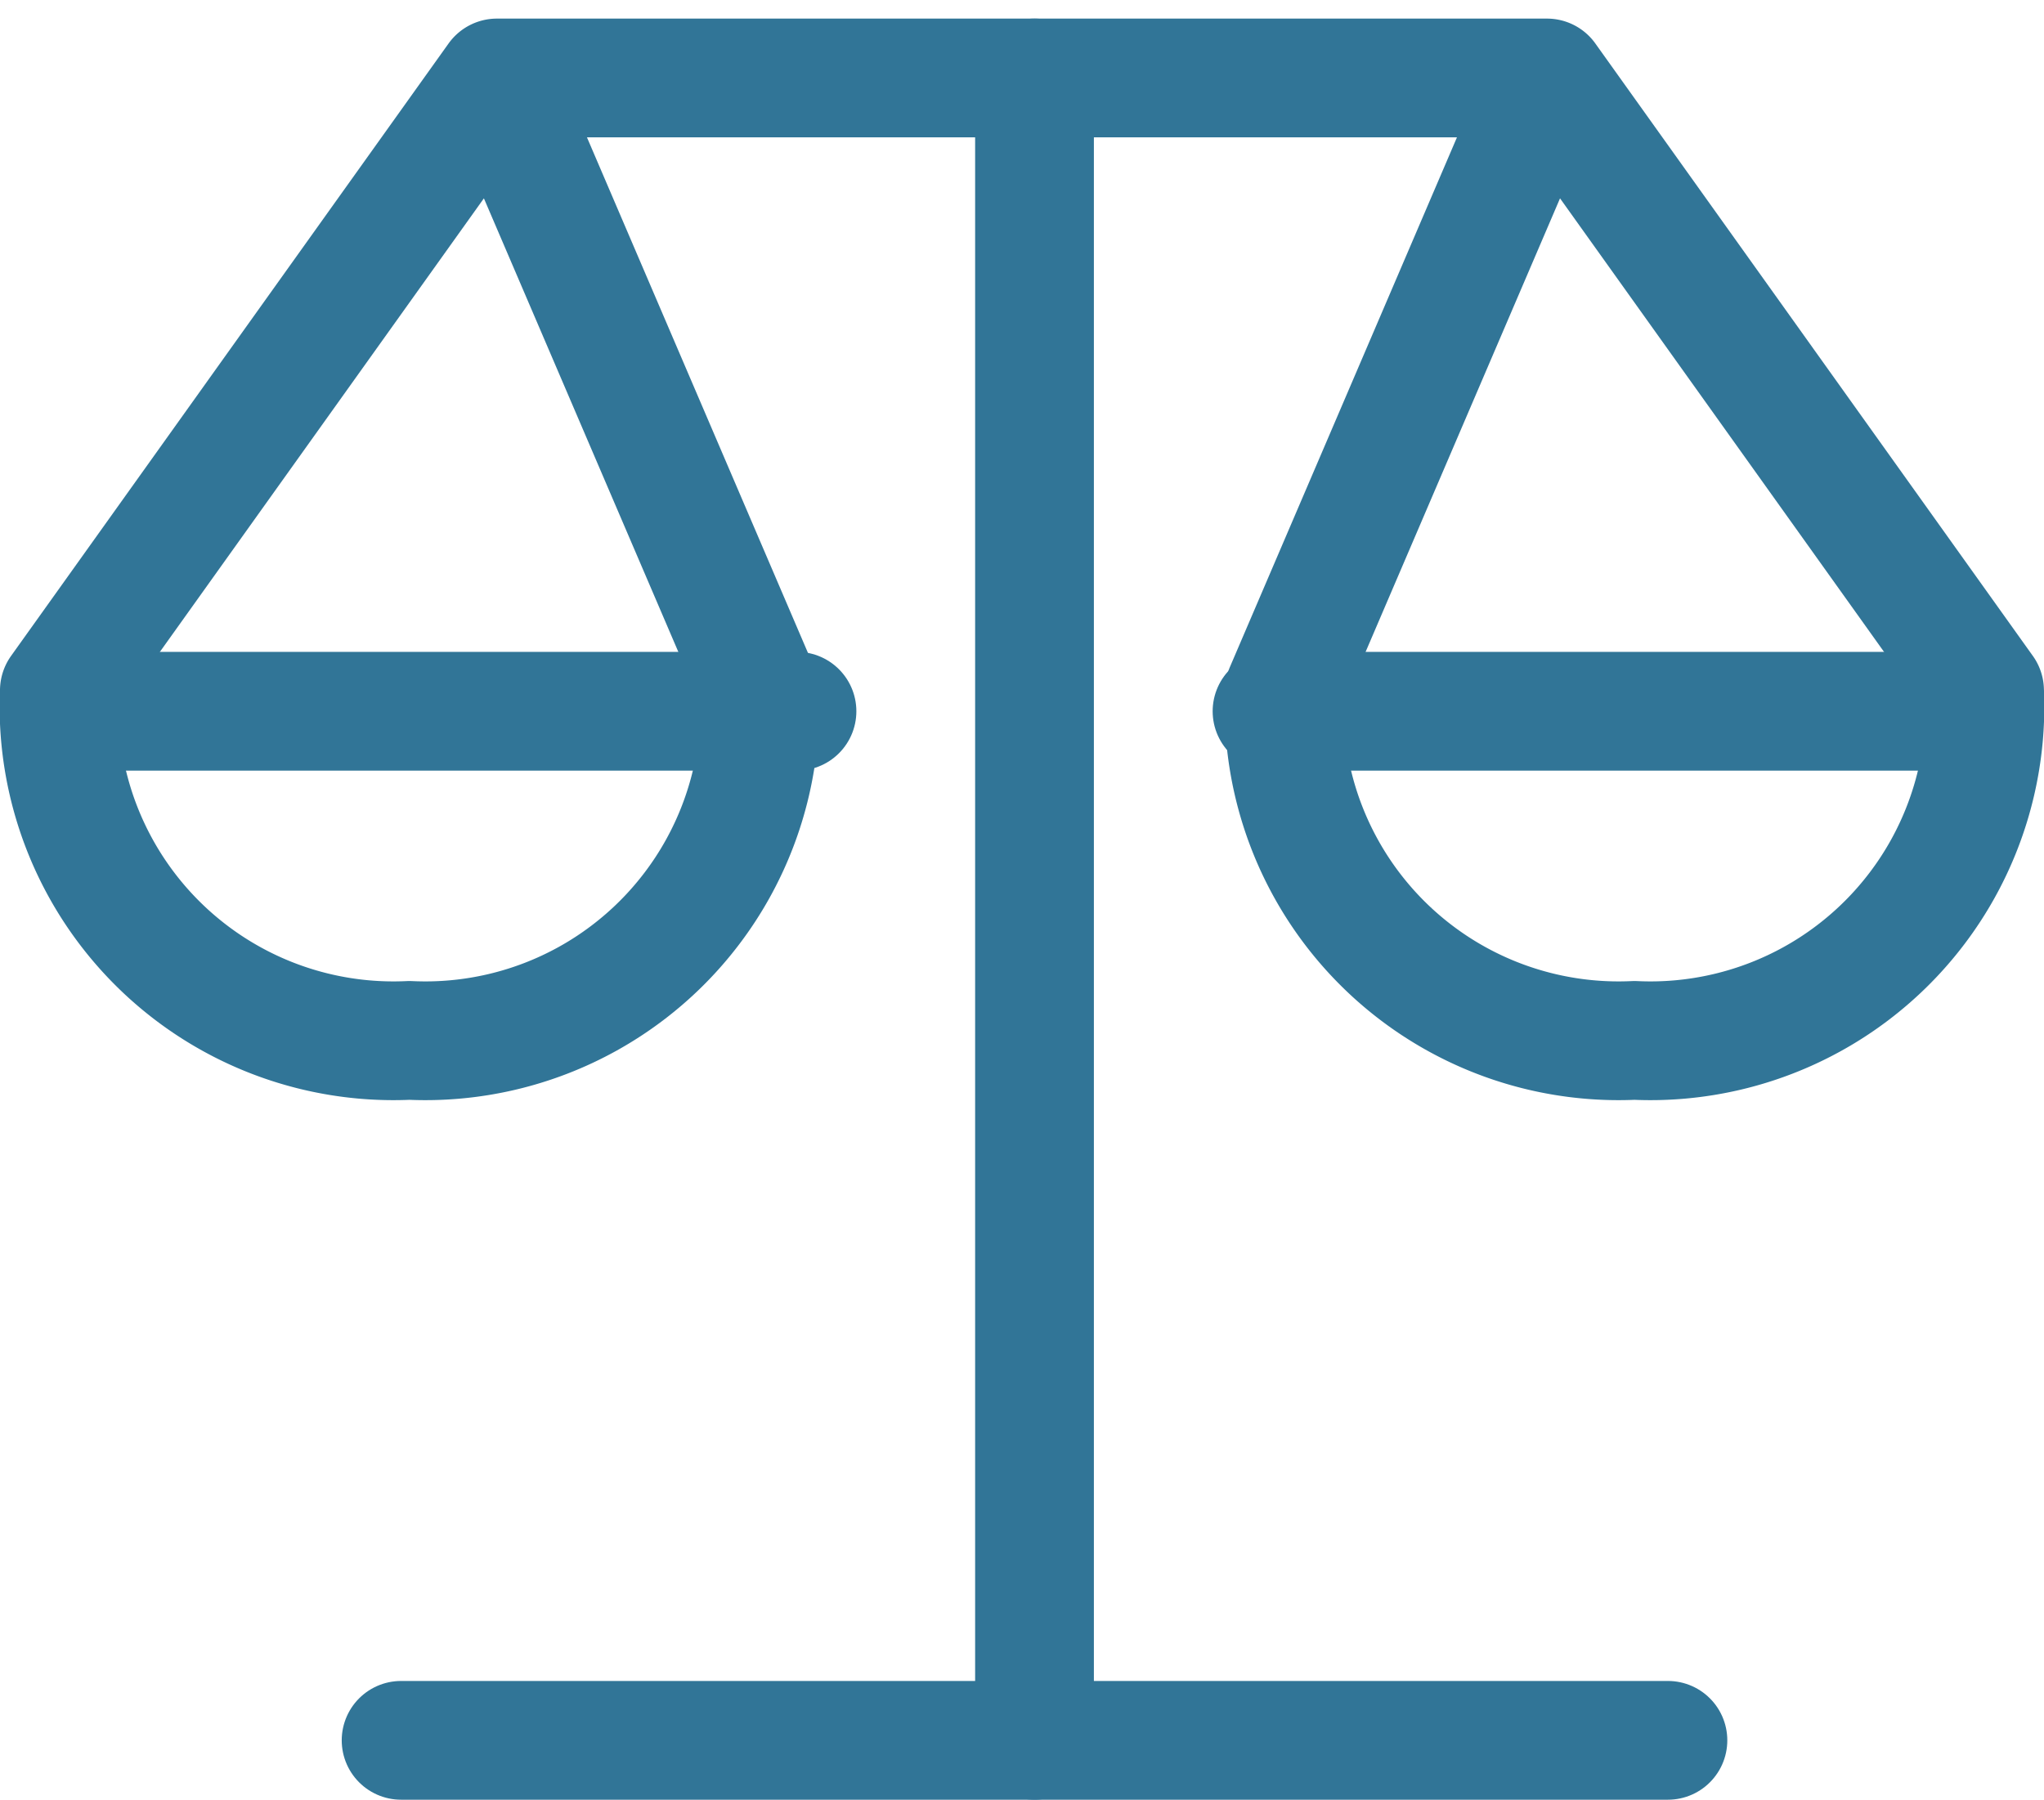 <svg xmlns="http://www.w3.org/2000/svg" width="25.816" height="22.735" viewBox="0 0 25.816 22.735">
    <g id="scale" transform="translate(-0.25 -2.015)">
        <path id="Pfad_594" data-name="Pfad 594" d="M6.526,3l3.316,7.737a4.224,4.224,0,0,1-4.421,4.421A4.224,4.224,0,0,1,1,10.737L6.526,3H19.789l5.526,7.737a4.224,4.224,0,0,1-4.421,4.421,4.224,4.224,0,0,1-4.421-4.421L19.789,3" transform="translate(0 0)" fill="none" stroke="#317597" stroke-linecap="round" stroke-linejoin="round" stroke-miterlimit="10" stroke-width="1.5"/>
        <line id="Linie_169" data-name="Linie 169" y2="21" transform="translate(13.316 3)" fill="none" stroke="#317597" stroke-linecap="round" stroke-linejoin="round" stroke-miterlimit="10" stroke-width="1.5"/>
        <line id="Linie_170" data-name="Linie 170" x2="16" transform="translate(5.316 24)" fill="none" stroke="#317597" stroke-linecap="round" stroke-linejoin="round" stroke-miterlimit="10" stroke-width="1.5"/>
        <line id="Linie_171" data-name="Linie 171" x2="9" transform="translate(1.316 11)" fill="none" stroke="#317597" stroke-linecap="round" stroke-linejoin="round" stroke-miterlimit="10" stroke-width="1.5"/>
        <line id="Linie_172" data-name="Linie 172" x2="9" transform="translate(16.316 11)" fill="none" stroke="#317597" stroke-linecap="round" stroke-linejoin="round" stroke-miterlimit="10" stroke-width="1.5"/>
    </g>
</svg>